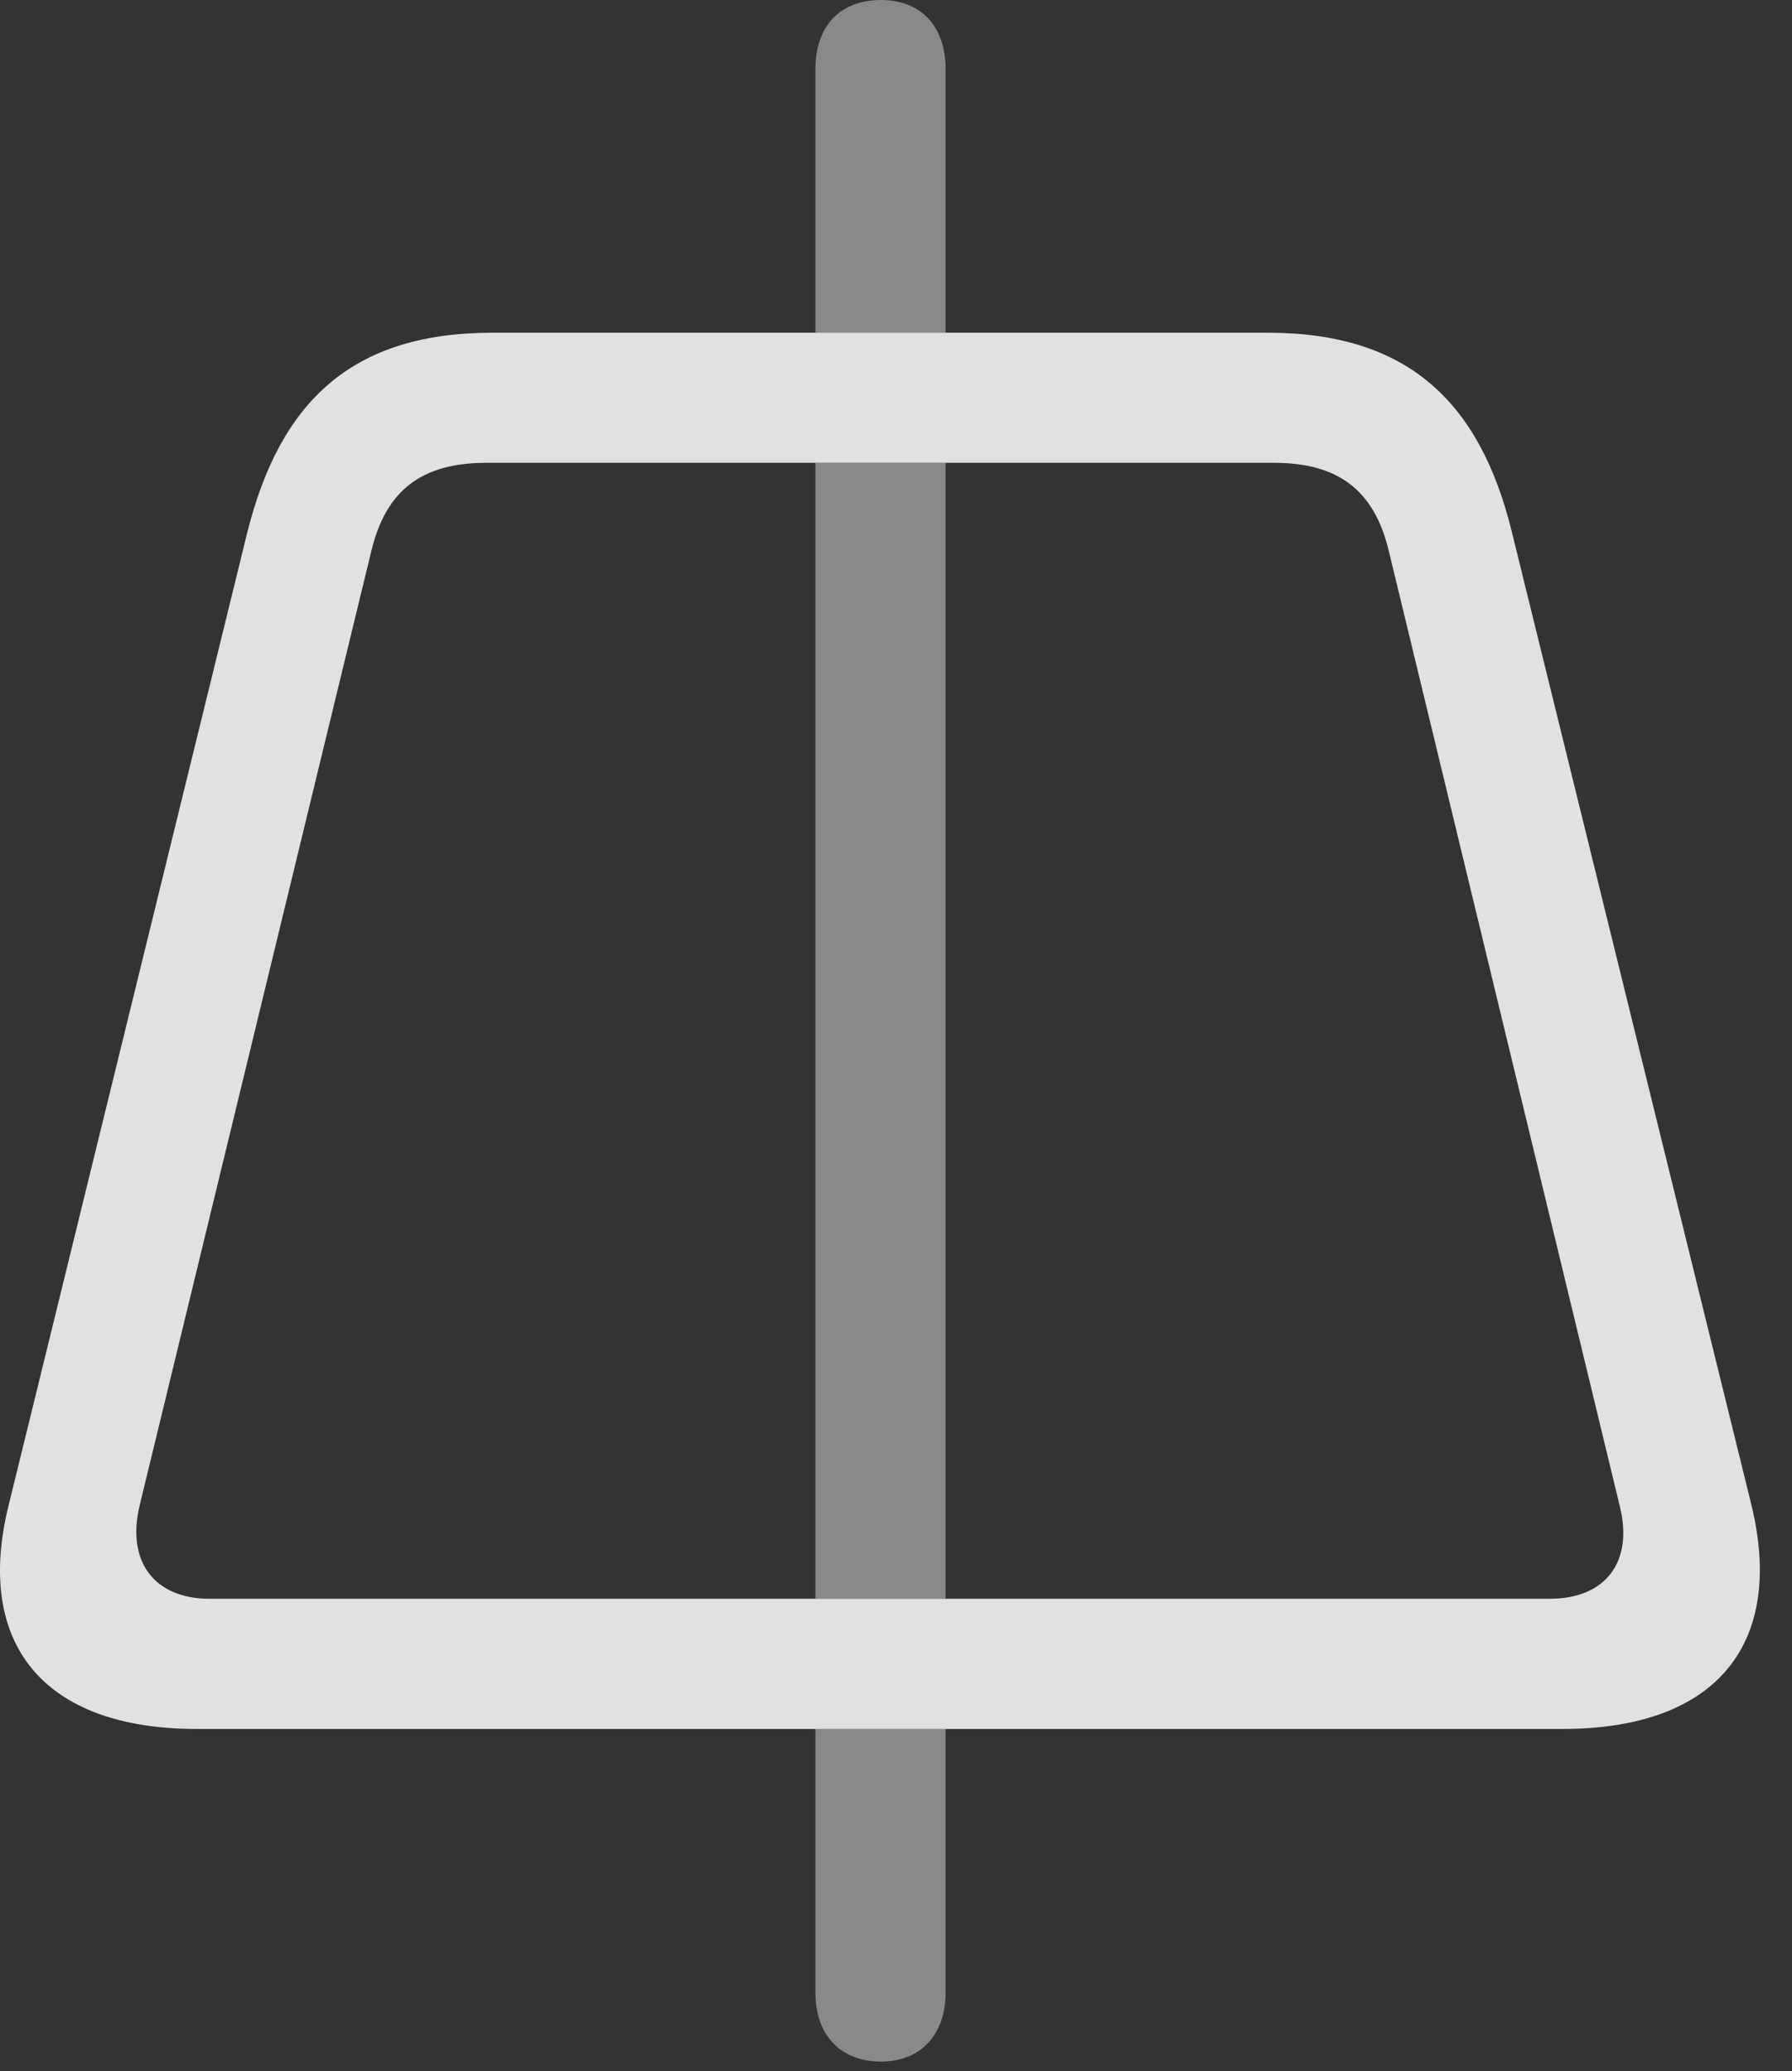<?xml version="1.0" encoding="UTF-8"?>
<!--Generator: Apple Native CoreSVG 341-->
<!DOCTYPE svg
PUBLIC "-//W3C//DTD SVG 1.1//EN"
       "http://www.w3.org/Graphics/SVG/1.1/DTD/svg11.dtd">
<svg version="1.1" xmlns="http://www.w3.org/2000/svg" xmlns:xlink="http://www.w3.org/1999/xlink" viewBox="0 0 20.306 23.467">
 <rect x="0" y="0" width="20.306" height="23.467" fill="#333333" stroke="none"/>
 <g>
  <rect height="23.467" opacity="0" width="20.306" x="0" y="0"/>
  <path d="M10.715 22.578C10.715 23.057 10.431 23.359 9.982 23.359C9.523 23.359 9.24 23.057 9.24 22.578L9.24 19.59L10.715 19.59ZM10.715 18.115L9.24 18.115L9.24 5.244L10.715 5.244ZM10.715 0.781L10.715 3.77L9.24 3.77L9.24 0.781C9.24 0.293 9.523 0 9.982 0C10.431 0 10.715 0.293 10.715 0.781Z" fill="white" fill-opacity="0.425"/>
  <path d="M0.099 17.051C-0.291 18.613 0.48 19.59 2.228 19.59L17.707 19.59C19.465 19.59 20.226 18.613 19.846 17.051L17.131 6.025C16.769 4.551 15.949 3.77 14.367 3.77L5.578 3.77C3.986 3.77 3.176 4.551 2.804 6.025ZM1.584 17.051L4.211 6.23C4.377 5.557 4.777 5.244 5.51 5.244L14.435 5.244C15.168 5.244 15.568 5.557 15.734 6.23L18.351 17.051C18.517 17.695 18.195 18.115 17.56 18.115L2.375 18.115C1.75 18.115 1.427 17.695 1.584 17.051Z" fill="white" fill-opacity="0.85"/>
 </g>
</svg>
